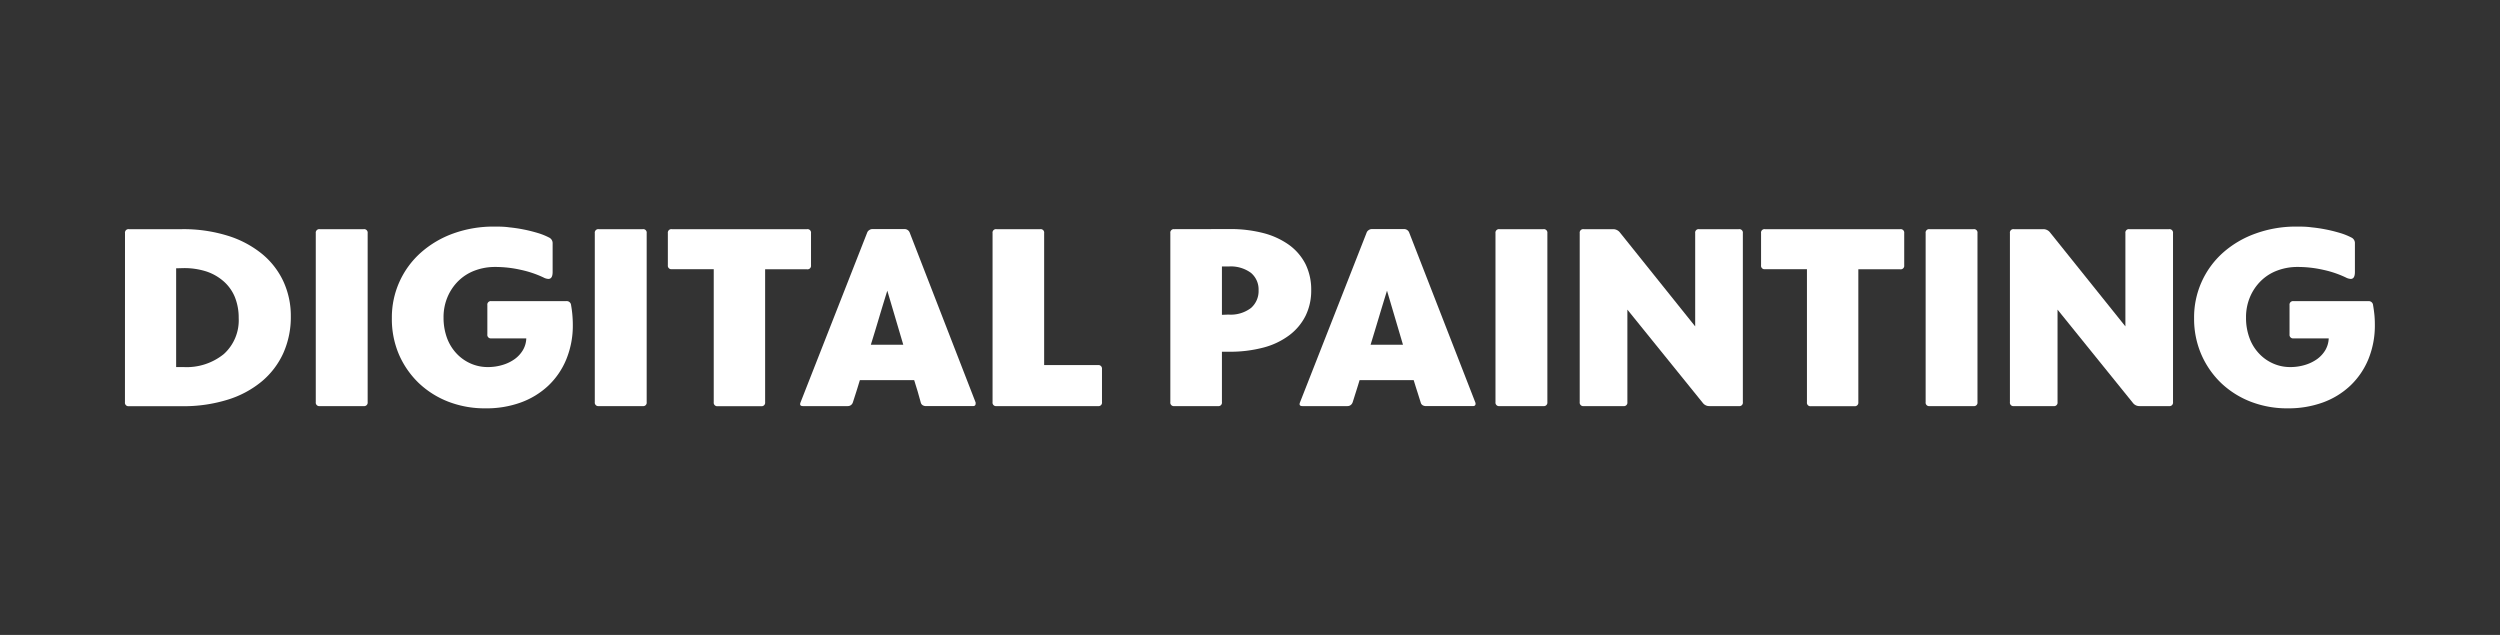 <svg id="Camada_1" data-name="Camada 1" xmlns="http://www.w3.org/2000/svg" viewBox="0 0 504 128"><rect x="0" y="0" width="504" height="128" fill="#333333" stroke="none"/><defs><style>.cls-1{fill:#fff;}</style></defs><path class="cls-1" d="M25.2,47a.71.71,0,0,1,.81-.8H36.72a30,30,0,0,1,9.15,1.31,20.56,20.56,0,0,1,6.91,3.64,15.78,15.78,0,0,1,4.35,5.58,16.59,16.59,0,0,1,1.5,7.06,17.82,17.82,0,0,1-1.5,7.37,16.12,16.12,0,0,1-4.35,5.73,19.94,19.94,0,0,1-6.89,3.69,29.86,29.86,0,0,1-9.17,1.31H26a.71.71,0,0,1-.81-.8Zm10.31,7.09V74H37a11.89,11.89,0,0,0,8.12-2.62,9.17,9.17,0,0,0,3-7.28,11.07,11.07,0,0,0-.78-4.23,8.56,8.56,0,0,0-2.24-3.14,10.08,10.08,0,0,0-3.49-2,14.58,14.58,0,0,0-4.6-.68Z"/><path class="cls-1" d="M63.66,81.07V47a.71.71,0,0,1,.81-.8h8.84a.71.71,0,0,1,.81.8V81.07a.71.71,0,0,1-.81.8H64.47A.71.71,0,0,1,63.66,81.07Z"/><path class="cls-1" d="M97.9,82.32A20.32,20.32,0,0,1,90.43,81a18.19,18.19,0,0,1-6-3.77,17.85,17.85,0,0,1-4-5.76A18.07,18.07,0,0,1,79,64.13,17.44,17.44,0,0,1,84.9,50.88a20.1,20.1,0,0,1,6.51-3.82,23.83,23.83,0,0,1,8.24-1.38c.95,0,1.93,0,3,.15a29.65,29.65,0,0,1,3,.45c1,.2,1.92.44,2.79.7a13.1,13.1,0,0,1,2.26.91,1.25,1.25,0,0,1,.71,1.2v5.74c0,.94-.29,1.4-.86,1.4a2.38,2.38,0,0,1-1-.3A20.91,20.91,0,0,0,105,54.4a23.15,23.15,0,0,0-5.17-.58,11.43,11.43,0,0,0-4.13.73,9.44,9.44,0,0,0-3.29,2.09,10,10,0,0,0-2.19,3.24,10.38,10.38,0,0,0-.8,4.15,11.83,11.83,0,0,0,.7,4.12,9.21,9.21,0,0,0,1.94,3.14,8.72,8.72,0,0,0,2.84,2,8.41,8.41,0,0,0,3.42.71,10.14,10.14,0,0,0,3-.43,8.15,8.15,0,0,0,2.44-1.18,6,6,0,0,0,1.66-1.81,5,5,0,0,0,.68-2.36H99.05a.71.71,0,0,1-.8-.81V61.51a.7.7,0,0,1,.8-.8h15.08a.88.88,0,0,1,1,.8c.1.57.19,1.2.25,1.86s.1,1.36.1,2.06a17.92,17.92,0,0,1-1.31,7,15.32,15.32,0,0,1-3.64,5.33,16.08,16.08,0,0,1-5.56,3.39A20.18,20.18,0,0,1,97.9,82.32Z"/><path class="cls-1" d="M119.91,81.07V47a.71.71,0,0,1,.81-.8h8.85a.7.7,0,0,1,.8.8V81.07a.7.7,0,0,1-.8.8h-8.85A.71.71,0,0,1,119.91,81.07Z"/><path class="cls-1" d="M163.5,47v6.49a.71.71,0,0,1-.81.8h-8.44v26.8a.71.71,0,0,1-.81.8H144.7a.71.71,0,0,1-.81-.8V54.27h-8.44a.71.71,0,0,1-.81-.8V47a.71.71,0,0,1,.81-.8h27.24A.71.71,0,0,1,163.5,47Z"/><path class="cls-1" d="M196.68,81.12a.71.71,0,0,1,0,.3c0,.3-.19.45-.56.45h-9.45a1.31,1.31,0,0,1-.65-.17.89.89,0,0,1-.4-.58L185,78.91l-.7-2.27H173.35c-.24.77-.46,1.52-.7,2.27l-.71,2.21a1.1,1.1,0,0,1-.37.53,1.07,1.07,0,0,1-.68.22h-9c-.54,0-.7-.25-.5-.75l13.42-34.19a1,1,0,0,1,.4-.52,1.1,1.1,0,0,1,.71-.23h6.38a1.11,1.11,0,0,1,1.11.75ZM182.1,69.5l-3.22-10.9c-.56,1.81-1.12,3.63-1.66,5.45s-1.09,3.64-1.66,5.45Z"/><path class="cls-1" d="M222.16,74.38v6.69a.7.7,0,0,1-.8.8H200.9a.7.7,0,0,1-.8-.8V47a.7.7,0,0,1,.8-.8h8.8a.7.7,0,0,1,.8.8v26.6h10.86A.71.71,0,0,1,222.16,74.38Z"/><path class="cls-1" d="M247.85,46.18a26.41,26.41,0,0,1,6.81.8,15.63,15.63,0,0,1,5.21,2.39,10.88,10.88,0,0,1,3.32,3.87,11.63,11.63,0,0,1,1.15,5.26,11.5,11.5,0,0,1-1.13,5.15,11.14,11.14,0,0,1-3.27,3.92,15.06,15.06,0,0,1-5.2,2.49,26.32,26.32,0,0,1-6.94.85h-1.46V81.07a.7.7,0,0,1-.8.8h-8.8a.7.7,0,0,1-.8-.8V47a.7.7,0,0,1,.8-.8Zm-.2,17.24a6.75,6.75,0,0,0,4.55-1.33,4.53,4.53,0,0,0,1.53-3.59A4.35,4.35,0,0,0,252.18,55a6.86,6.86,0,0,0-4.43-1.28h-1.41v9.75Z"/><path class="cls-1" d="M297.42,81.12a.58.58,0,0,1,.05.3c0,.3-.19.45-.55.45h-9.45a1.35,1.35,0,0,1-.66-.17.89.89,0,0,1-.4-.58c-.24-.74-.46-1.47-.7-2.21s-.47-1.5-.71-2.27H274.09c-.23.77-.46,1.52-.7,2.27s-.46,1.47-.7,2.21a1.19,1.19,0,0,1-.38.53,1.07,1.07,0,0,1-.68.22h-9.05c-.54,0-.7-.25-.5-.75L275.5,46.93a1,1,0,0,1,.4-.52,1.1,1.1,0,0,1,.71-.23H283a1.1,1.1,0,0,1,1.11.75ZM282.84,69.5l-3.22-10.9q-.84,2.71-1.66,5.45t-1.65,5.45Z"/><path class="cls-1" d="M301.49,81.07V47a.71.71,0,0,1,.81-.8h8.84a.71.71,0,0,1,.81.8V81.07a.71.71,0,0,1-.81.8H302.3A.71.71,0,0,1,301.49,81.07Z"/><path class="cls-1" d="M351.36,47V81.07a.7.7,0,0,1-.8.8h-5.94a1.61,1.61,0,0,1-1.3-.6L328.08,62.42V81.07a.7.7,0,0,1-.8.8h-8a.71.71,0,0,1-.81-.8V47a.71.71,0,0,1,.81-.8h5.93a1.73,1.73,0,0,1,1.31.6l15.23,19V47a.7.7,0,0,1,.8-.8h8A.71.71,0,0,1,351.36,47Z"/><path class="cls-1" d="M383.89,47v6.49a.71.71,0,0,1-.81.8h-8.44v26.8a.71.71,0,0,1-.81.8h-8.75a.7.7,0,0,1-.8-.8V54.27h-8.45a.7.7,0,0,1-.8-.8V47a.7.7,0,0,1,.8-.8h27.25A.71.71,0,0,1,383.89,47Z"/><path class="cls-1" d="M388.21,81.07V47a.7.7,0,0,1,.8-.8h8.85a.7.7,0,0,1,.8.8V81.07a.7.7,0,0,1-.8.8H389A.7.7,0,0,1,388.21,81.07Z"/><path class="cls-1" d="M438.08,47V81.07a.71.71,0,0,1-.81.8h-5.93a1.63,1.63,0,0,1-1.31-.6L414.8,62.42V81.07a.7.7,0,0,1-.8.8h-8a.7.7,0,0,1-.8-.8V47a.7.7,0,0,1,.8-.8h5.94a1.7,1.7,0,0,1,1.3.6l15.24,19V47a.7.7,0,0,1,.8-.8h8A.71.71,0,0,1,438.08,47Z"/><path class="cls-1" d="M461.25,82.32A20.27,20.27,0,0,1,453.79,81a18.19,18.19,0,0,1-6-3.77,17.85,17.85,0,0,1-4-5.76,18.07,18.07,0,0,1-1.46-7.31,17.44,17.44,0,0,1,5.86-13.25,20,20,0,0,1,6.51-3.82A23.79,23.79,0,0,1,463,45.68c.94,0,1.92,0,3,.15a29.65,29.65,0,0,1,3,.45c1,.2,1.92.44,2.79.7a13.1,13.1,0,0,1,2.26.91,1.24,1.24,0,0,1,.7,1.2v5.74c0,.94-.28,1.4-.85,1.4a2.46,2.46,0,0,1-1-.3,20.63,20.63,0,0,0-4.52-1.53,23.17,23.17,0,0,0-5.18-.58,11.37,11.37,0,0,0-4.12.73,9.35,9.35,0,0,0-3.29,2.09,10,10,0,0,0-2.19,3.24,10.38,10.38,0,0,0-.8,4.15,11.61,11.61,0,0,0,.7,4.12,9.06,9.06,0,0,0,1.94,3.14,8.61,8.61,0,0,0,2.84,2,8.37,8.37,0,0,0,3.41.71,10.21,10.21,0,0,0,3-.43,8.26,8.26,0,0,0,2.44-1.18,6.08,6.08,0,0,0,1.66-1.81,5.1,5.1,0,0,0,.68-2.36h-7.09a.72.72,0,0,1-.81-.81V61.51a.71.71,0,0,1,.81-.8h15.08a.87.87,0,0,1,.95.8c.1.57.19,1.2.26,1.86s.1,1.36.1,2.06a17.92,17.92,0,0,1-1.31,7,15.48,15.48,0,0,1-3.65,5.33,16,16,0,0,1-5.55,3.39A20.28,20.28,0,0,1,461.25,82.32Z"/></svg>